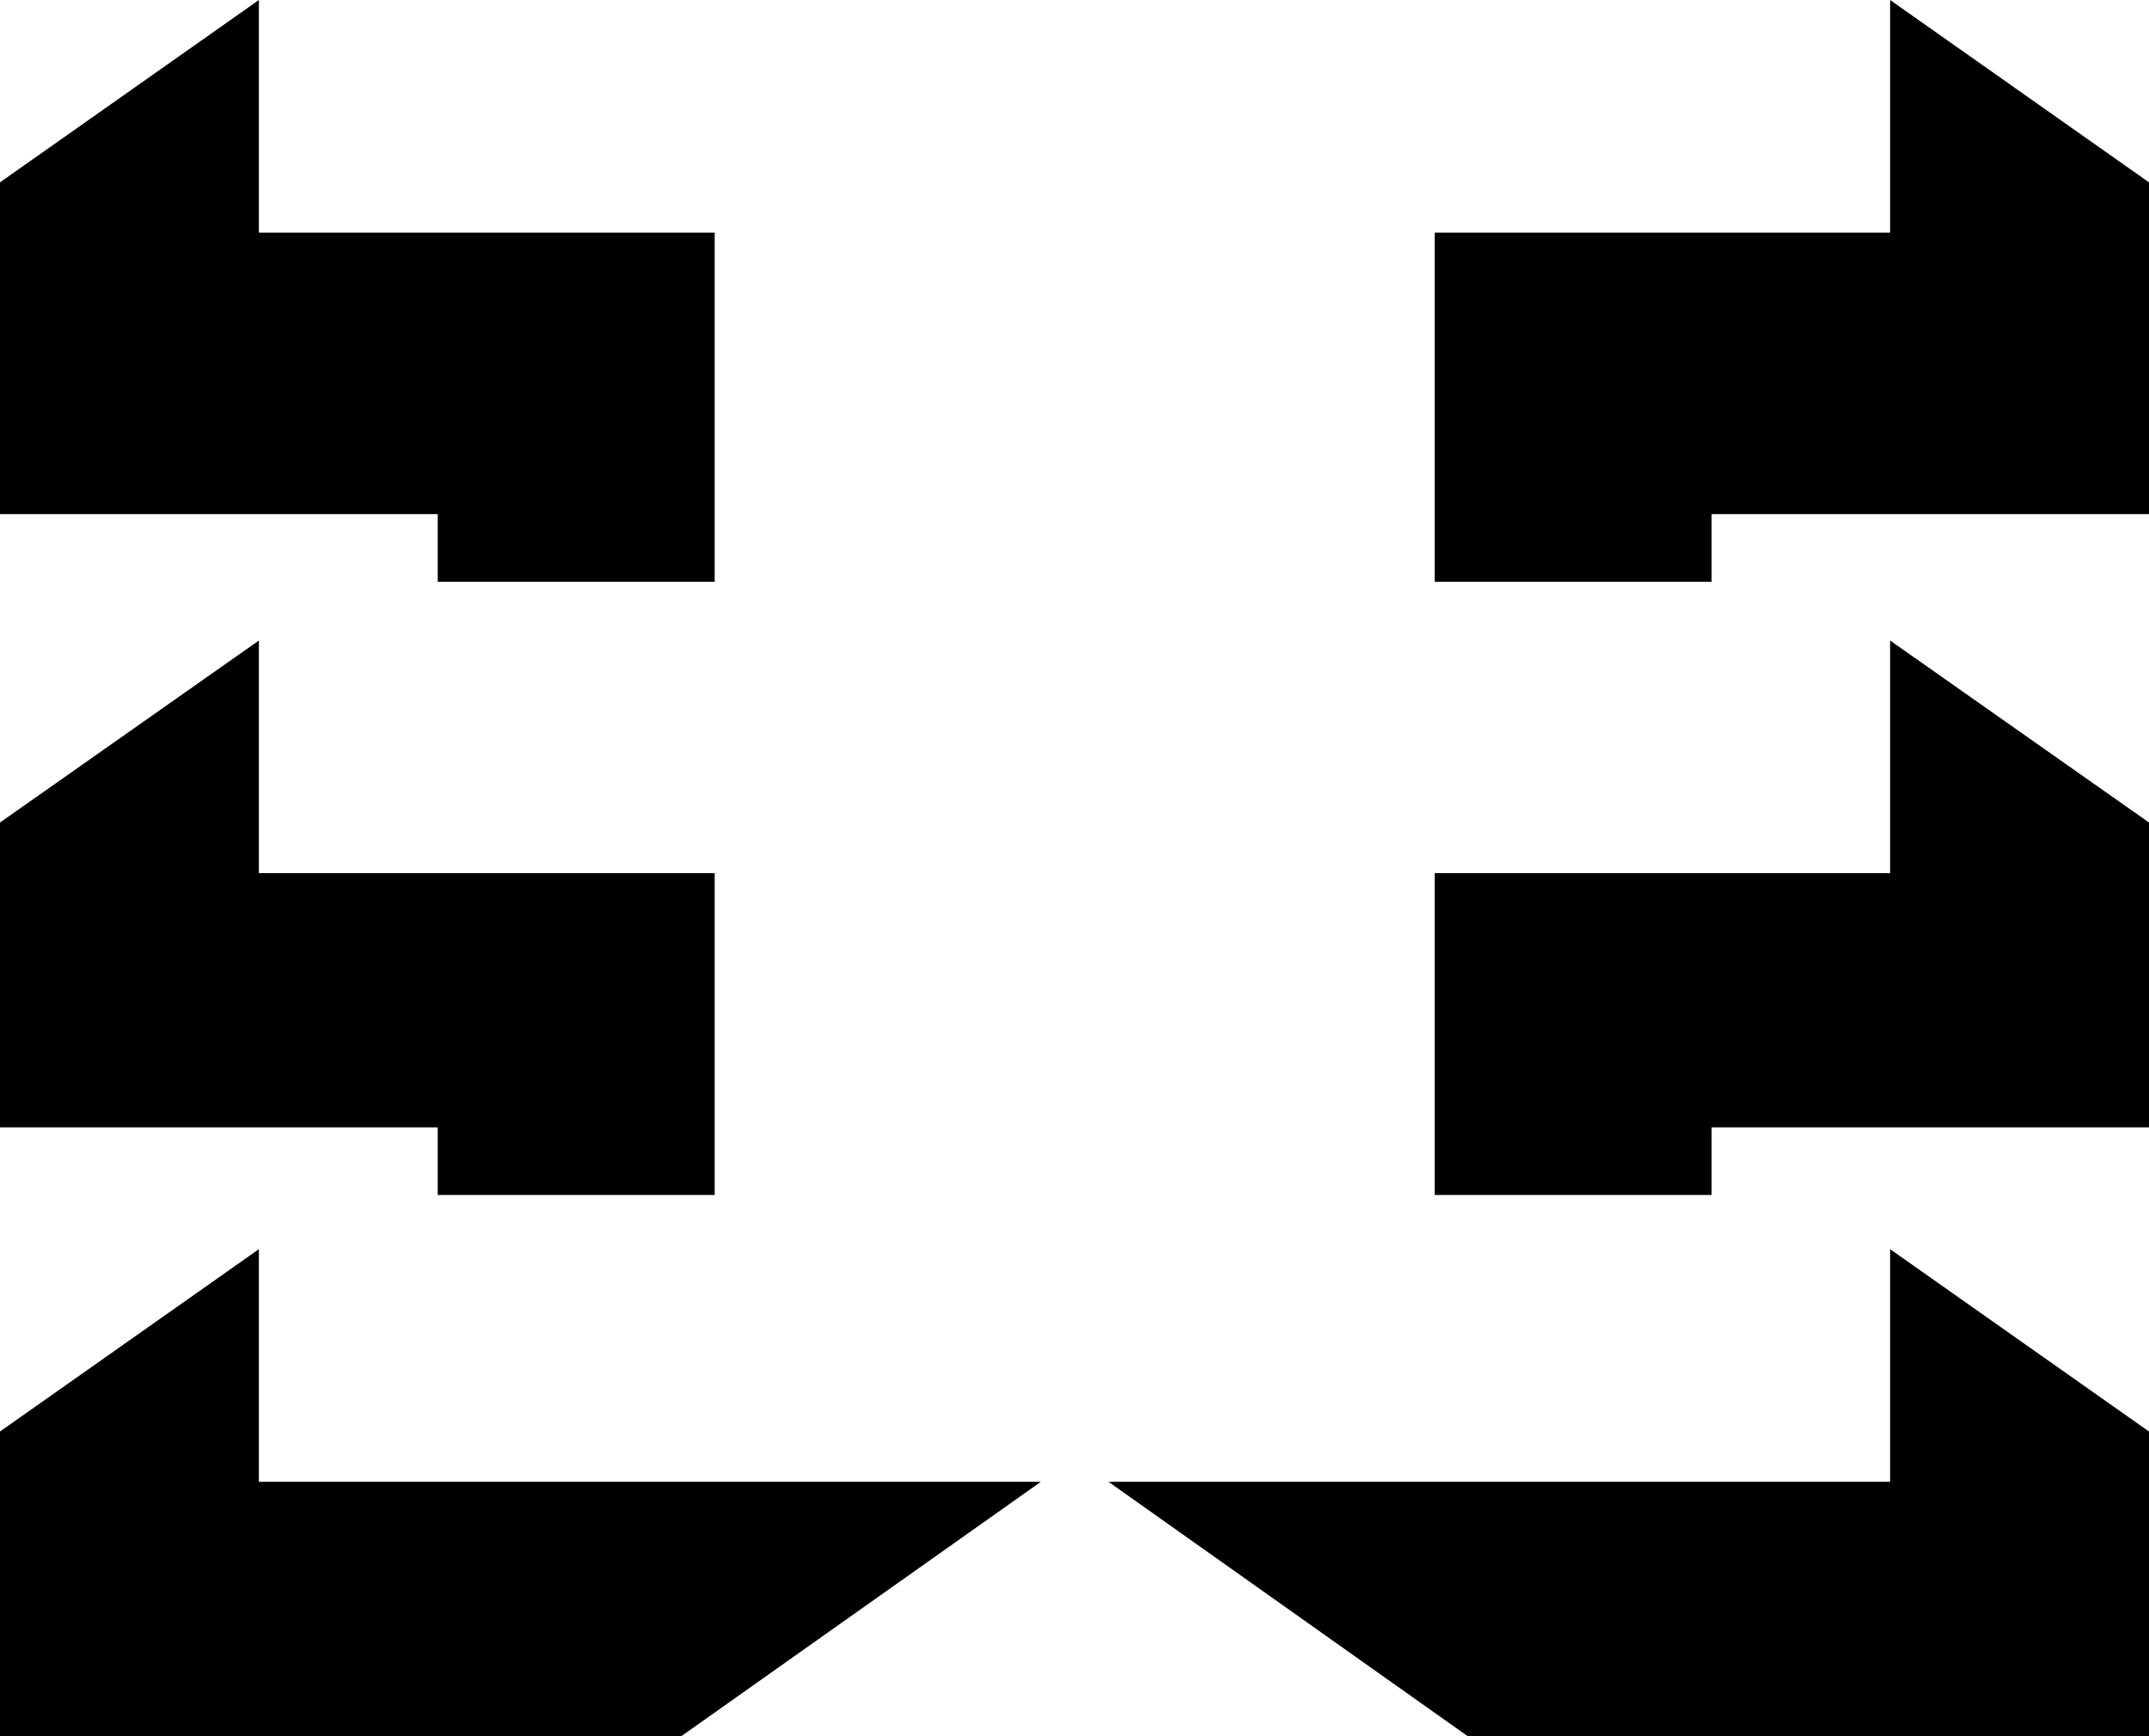<svg xmlns="http://www.w3.org/2000/svg" width="606.8" viewBox="0 0 606.8 490.4" height="490.4" xml:space="preserve"><path d="M123.6 164.3v-19.1H0V51.5L73.1 0v65.7h128.7v98.6zM483.3 164.3v-19.1h123.5V51.5L533.7 0v65.7H405.1v98.6zM123.6 337.5v-19.1H0v-86.1l73.1-51.4v65.7h128.7v90.9zM0 490.4v-86.1l73.1-51.5v65.7h220.8l-101.6 71.9zM606.8 490.4v-86.1l-73.1-51.5v65.7H313l101.5 71.9zM483.3 337.5v-19.1h123.5v-86.1l-73.1-51.4v65.7H405.1v90.9z"></path></svg>